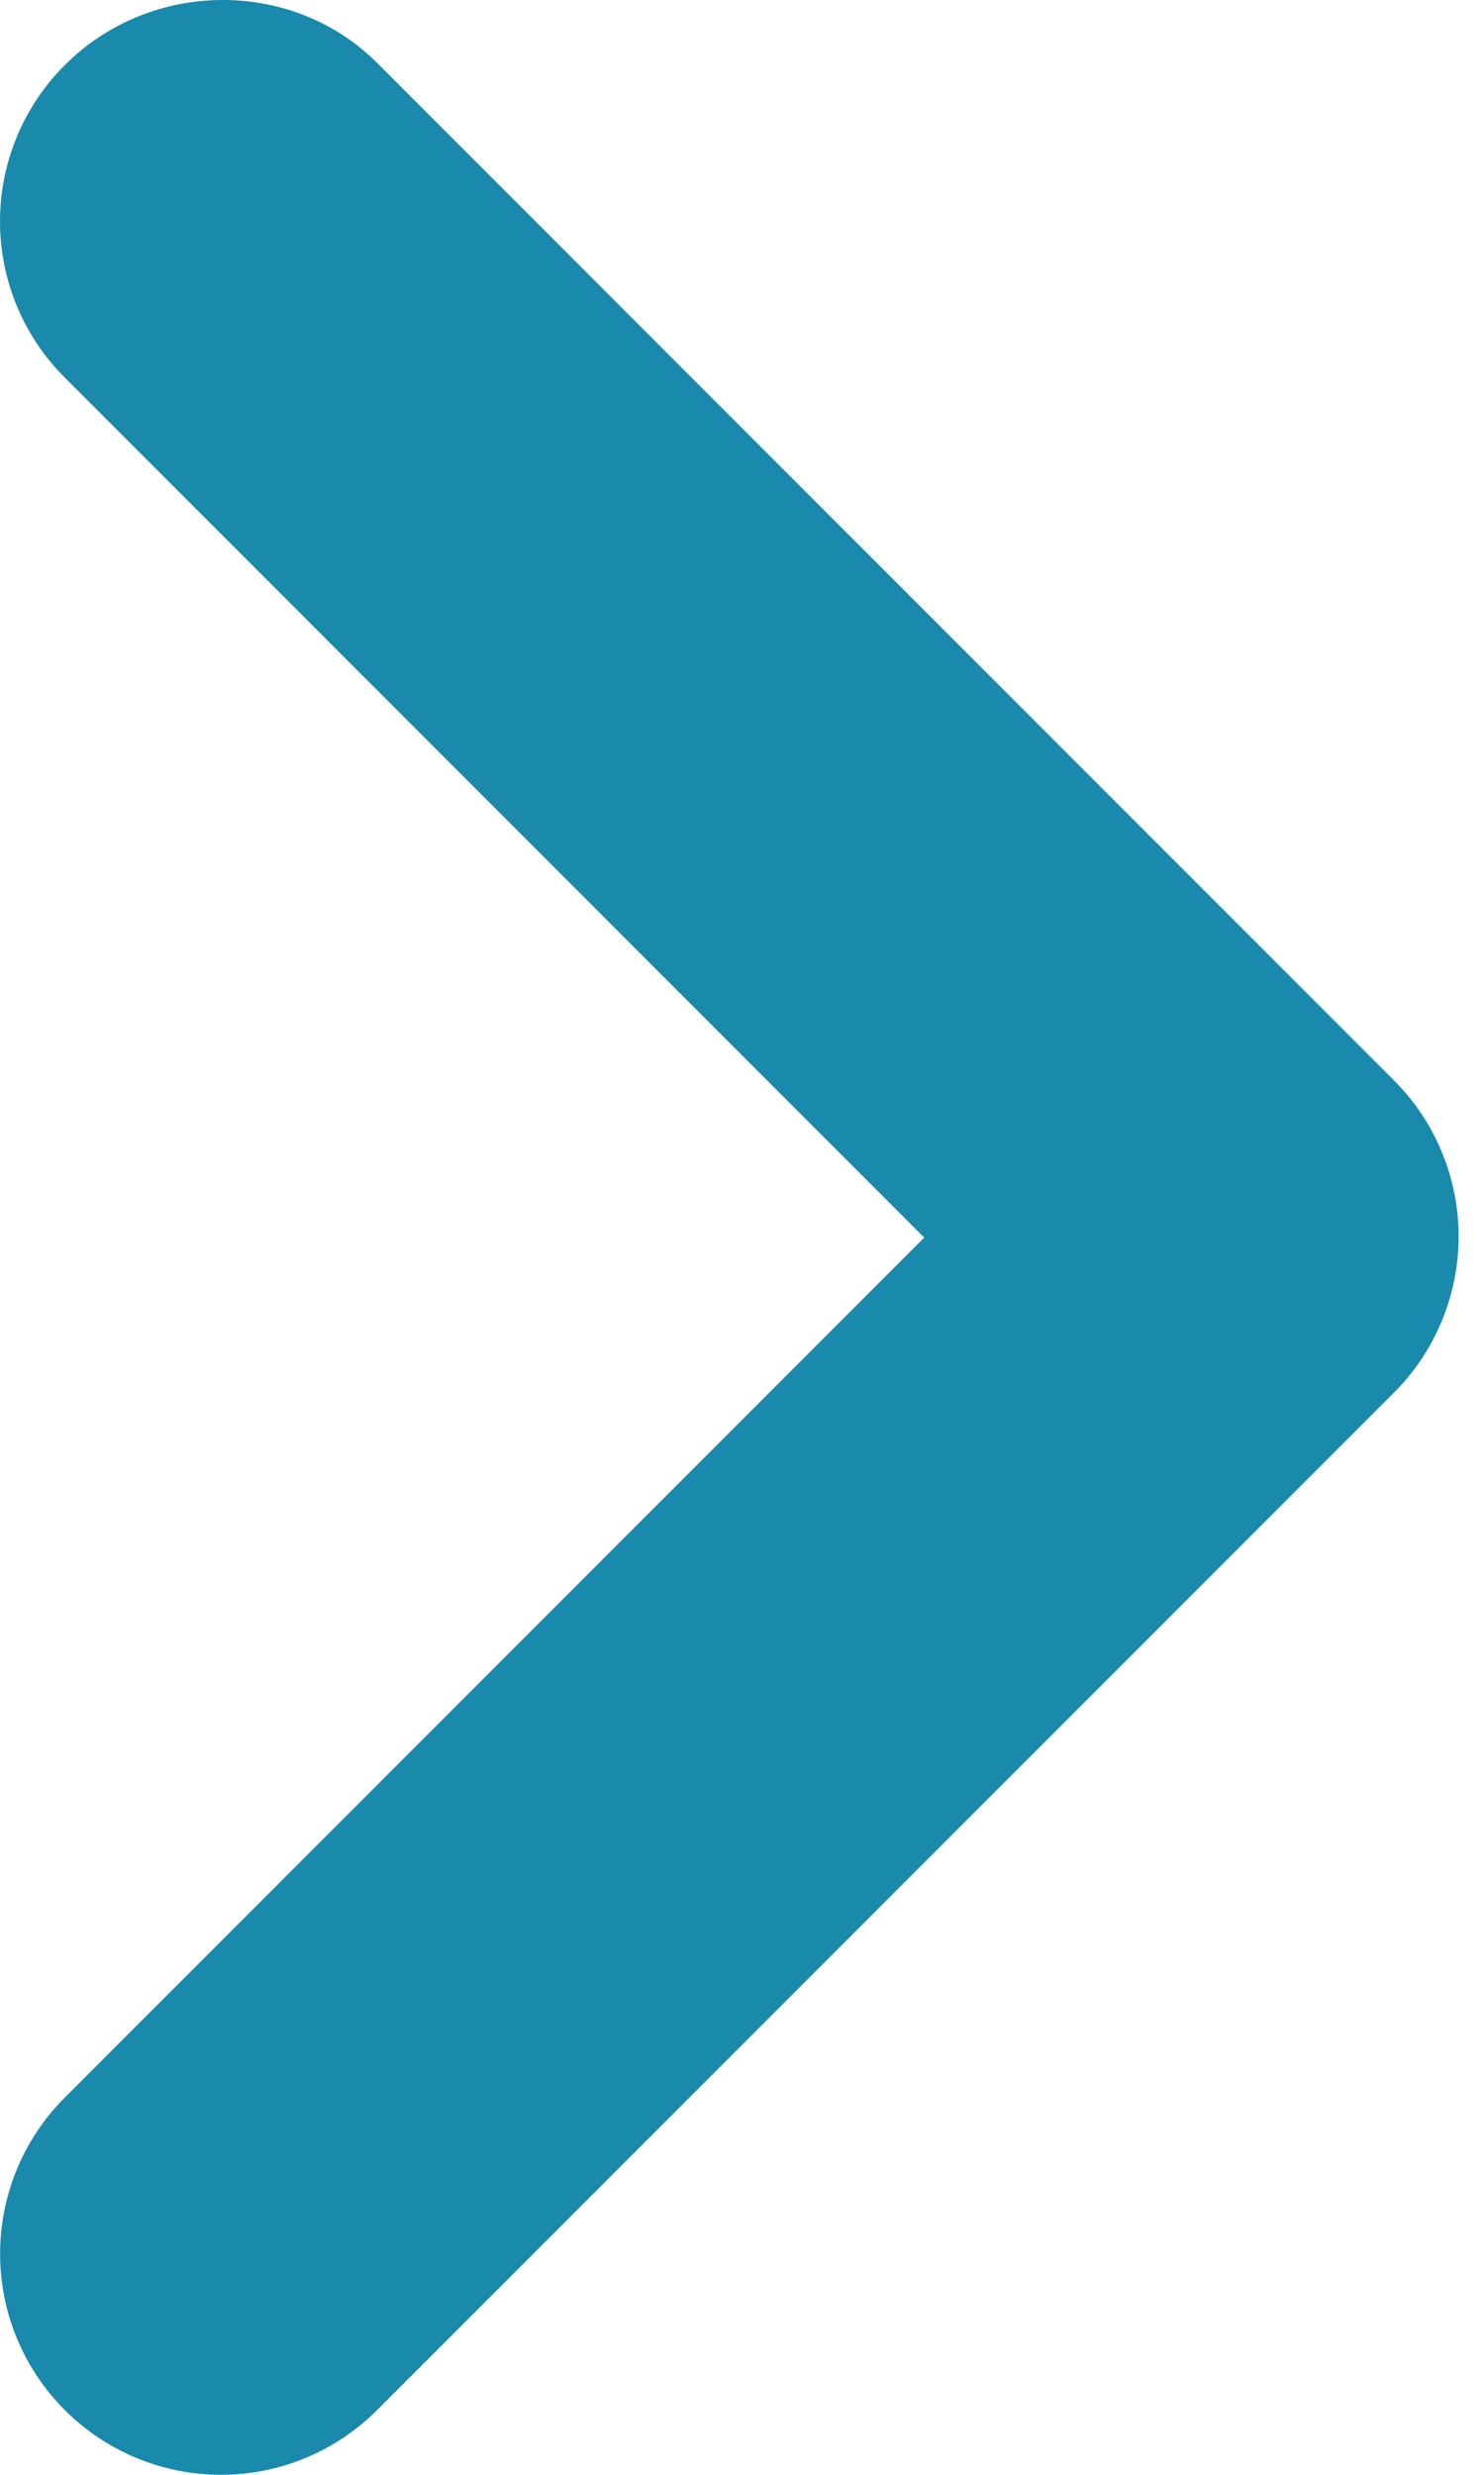 <svg width="30" height="50" viewBox="0 0 30 50" fill="none" xmlns="http://www.w3.org/2000/svg">
<path id="Vector" d="M1.31 1.315C0.894 1.73 0.565 2.222 0.34 2.764C0.116 3.305 0 3.886 0 4.472C0 5.059 0.116 5.64 0.34 6.181C0.565 6.723 0.894 7.215 1.31 7.629L18.684 25.004L1.31 42.378C0.472 43.216 0.002 44.351 0.002 45.535C0.002 46.719 0.472 47.855 1.31 48.692C2.147 49.53 3.282 50 4.467 50C5.651 50 6.786 49.53 7.623 48.692L28.177 28.139C28.593 27.724 28.922 27.232 29.146 26.69C29.371 26.149 29.487 25.568 29.487 24.982C29.487 24.395 29.371 23.814 29.146 23.273C28.922 22.731 28.593 22.239 28.177 21.825L7.623 1.271C5.922 -0.431 3.056 -0.431 1.31 1.315Z" fill="#1989AC"/>
</svg>
